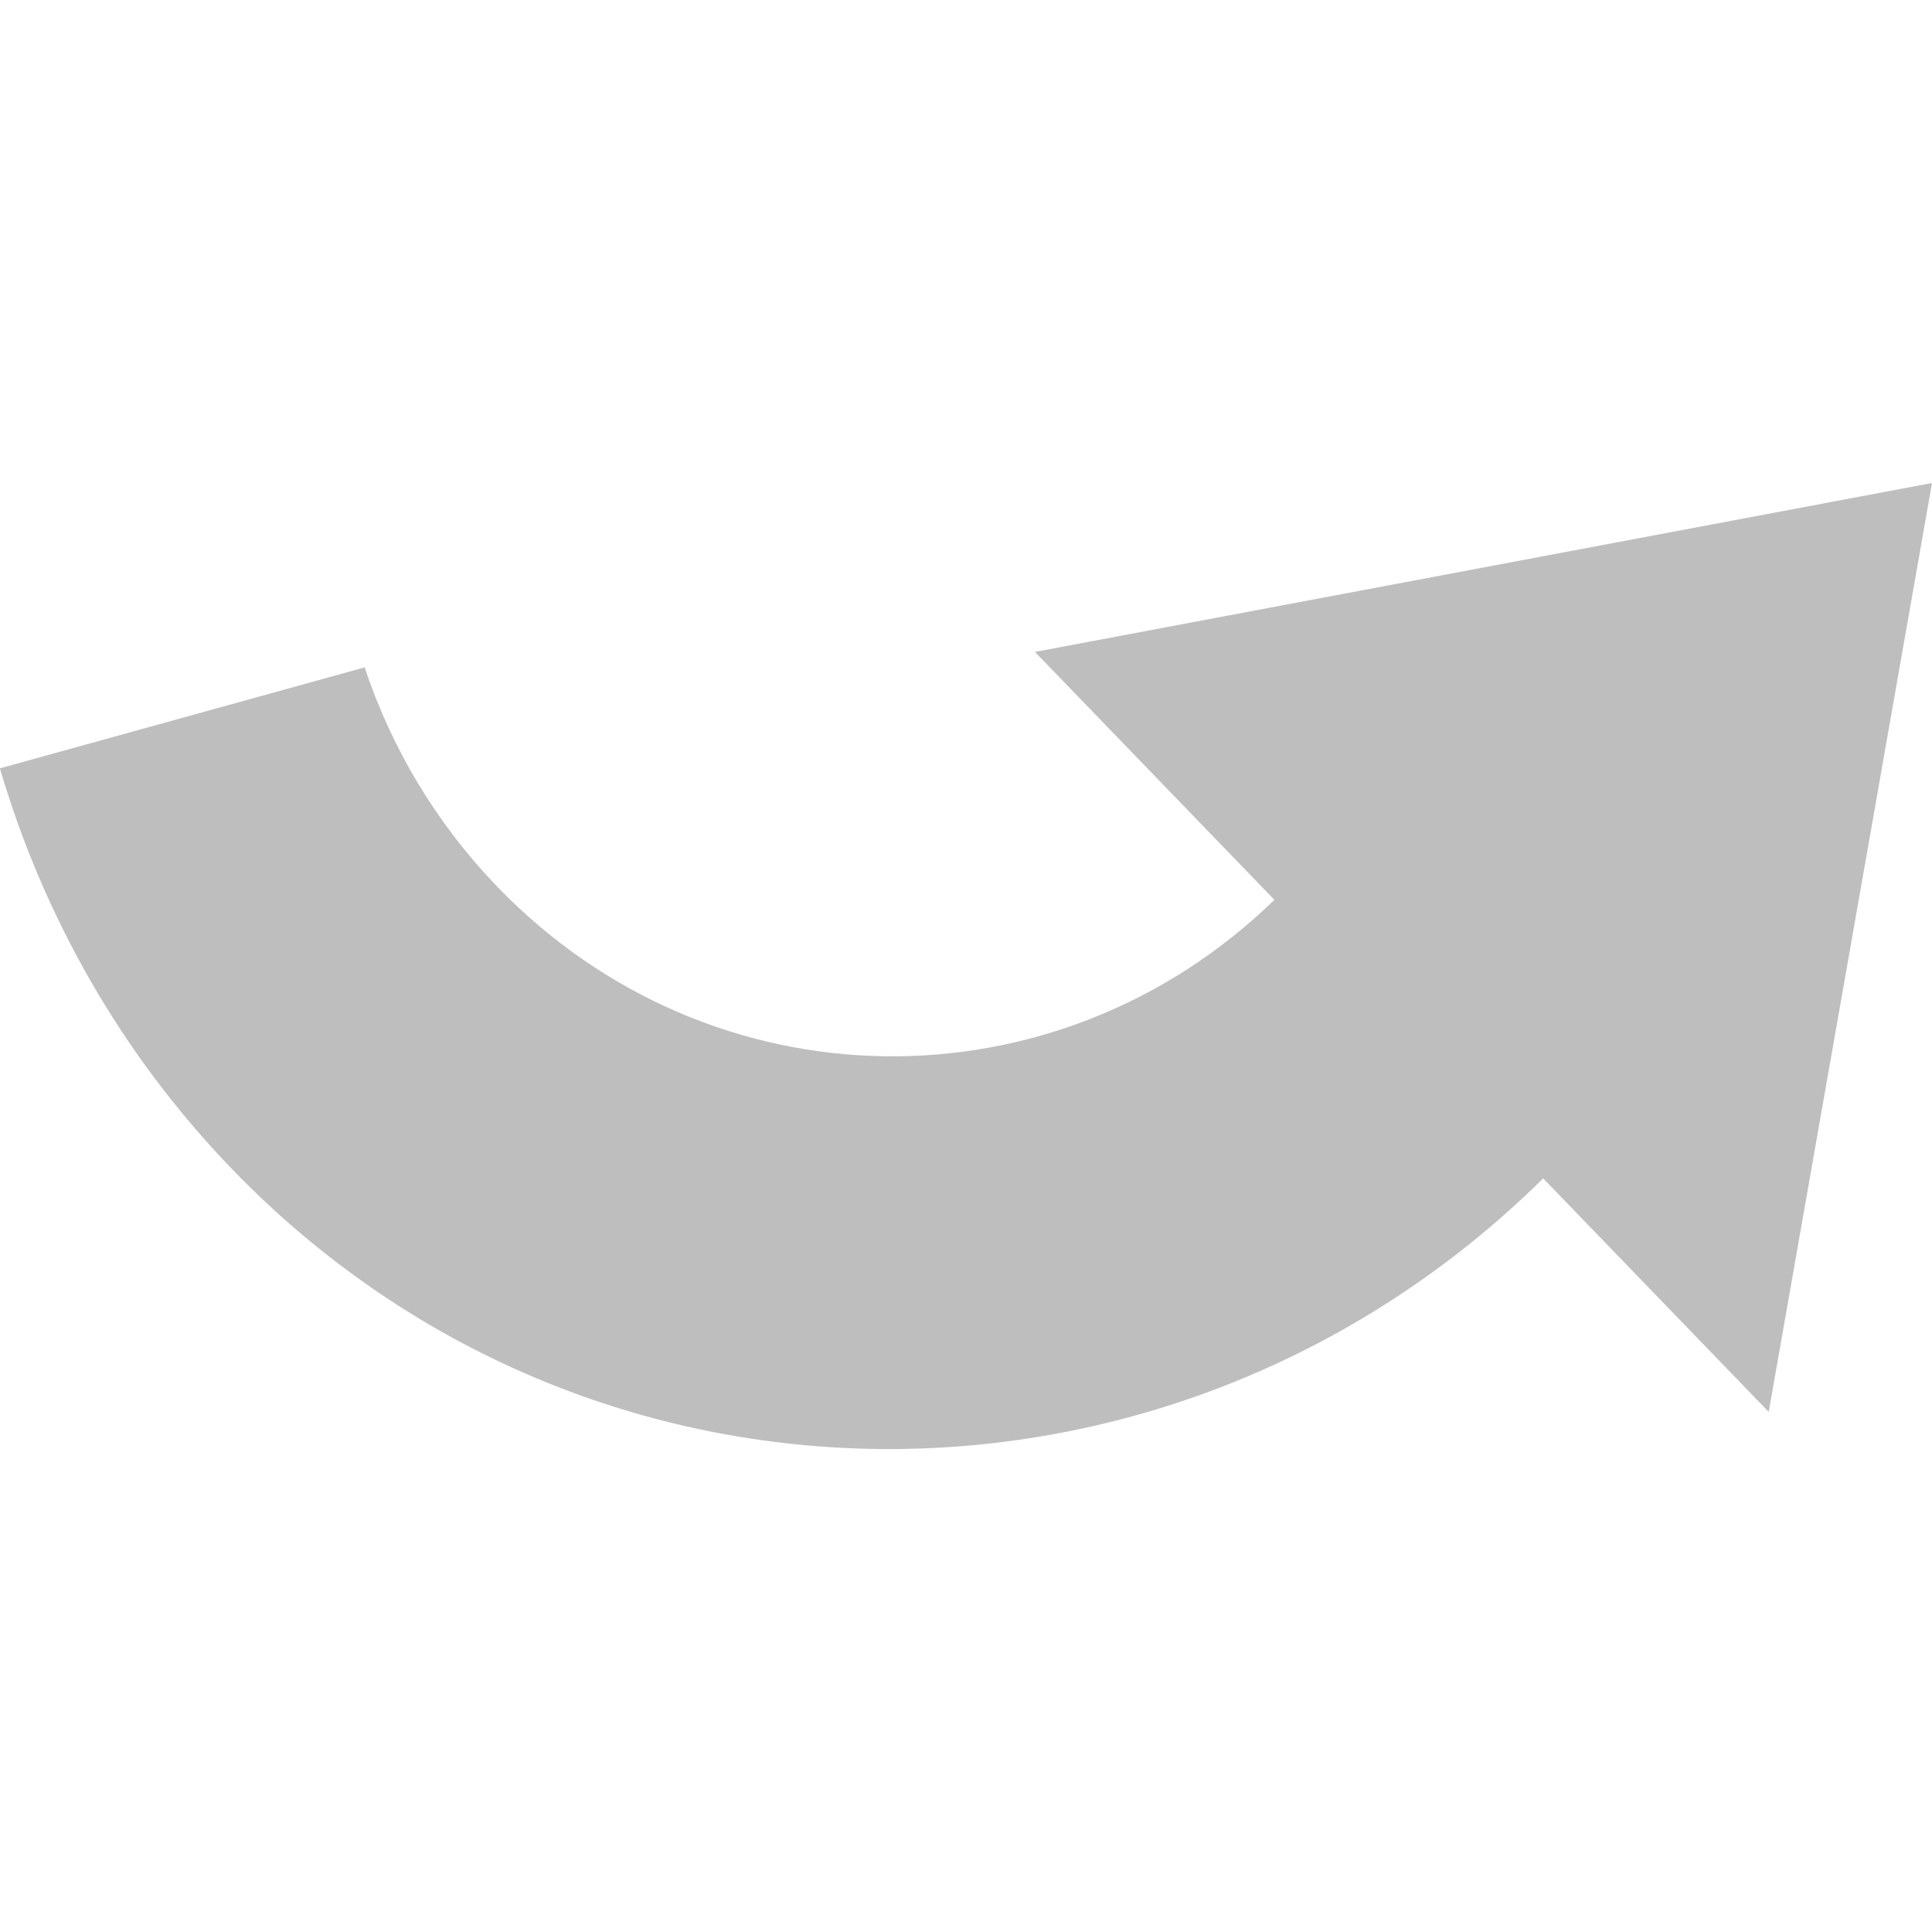 <?xml version="1.0" encoding="UTF-8" standalone="no"?>
<!-- Created with Inkscape (http://www.inkscape.org/) -->
<svg id="svg2" xmlns:rdf="http://www.w3.org/1999/02/22-rdf-syntax-ns#" xmlns="http://www.w3.org/2000/svg" height="16" width="16" version="1.0" xmlns:cc="http://creativecommons.org/ns#" xmlns:dc="http://purl.org/dc/elements/1.1/">
 <g id="layer3">
  <path id="Shadow" style="fill:#bebebe" d="m14.648 11.691 1.352-7.691-7.429 1.399 1.983 2.053c-1.813 1.763-4.662 1.726-6.431-0.104-0.513-0.531-0.882-1.155-1.103-1.821l-3.021 0.836c0.357 1.214 0.998 2.362 1.925 3.321 2.975 3.08 7.819 3.072 10.856 0.075l1.867 1.933z"/>
 </g>
</svg>
